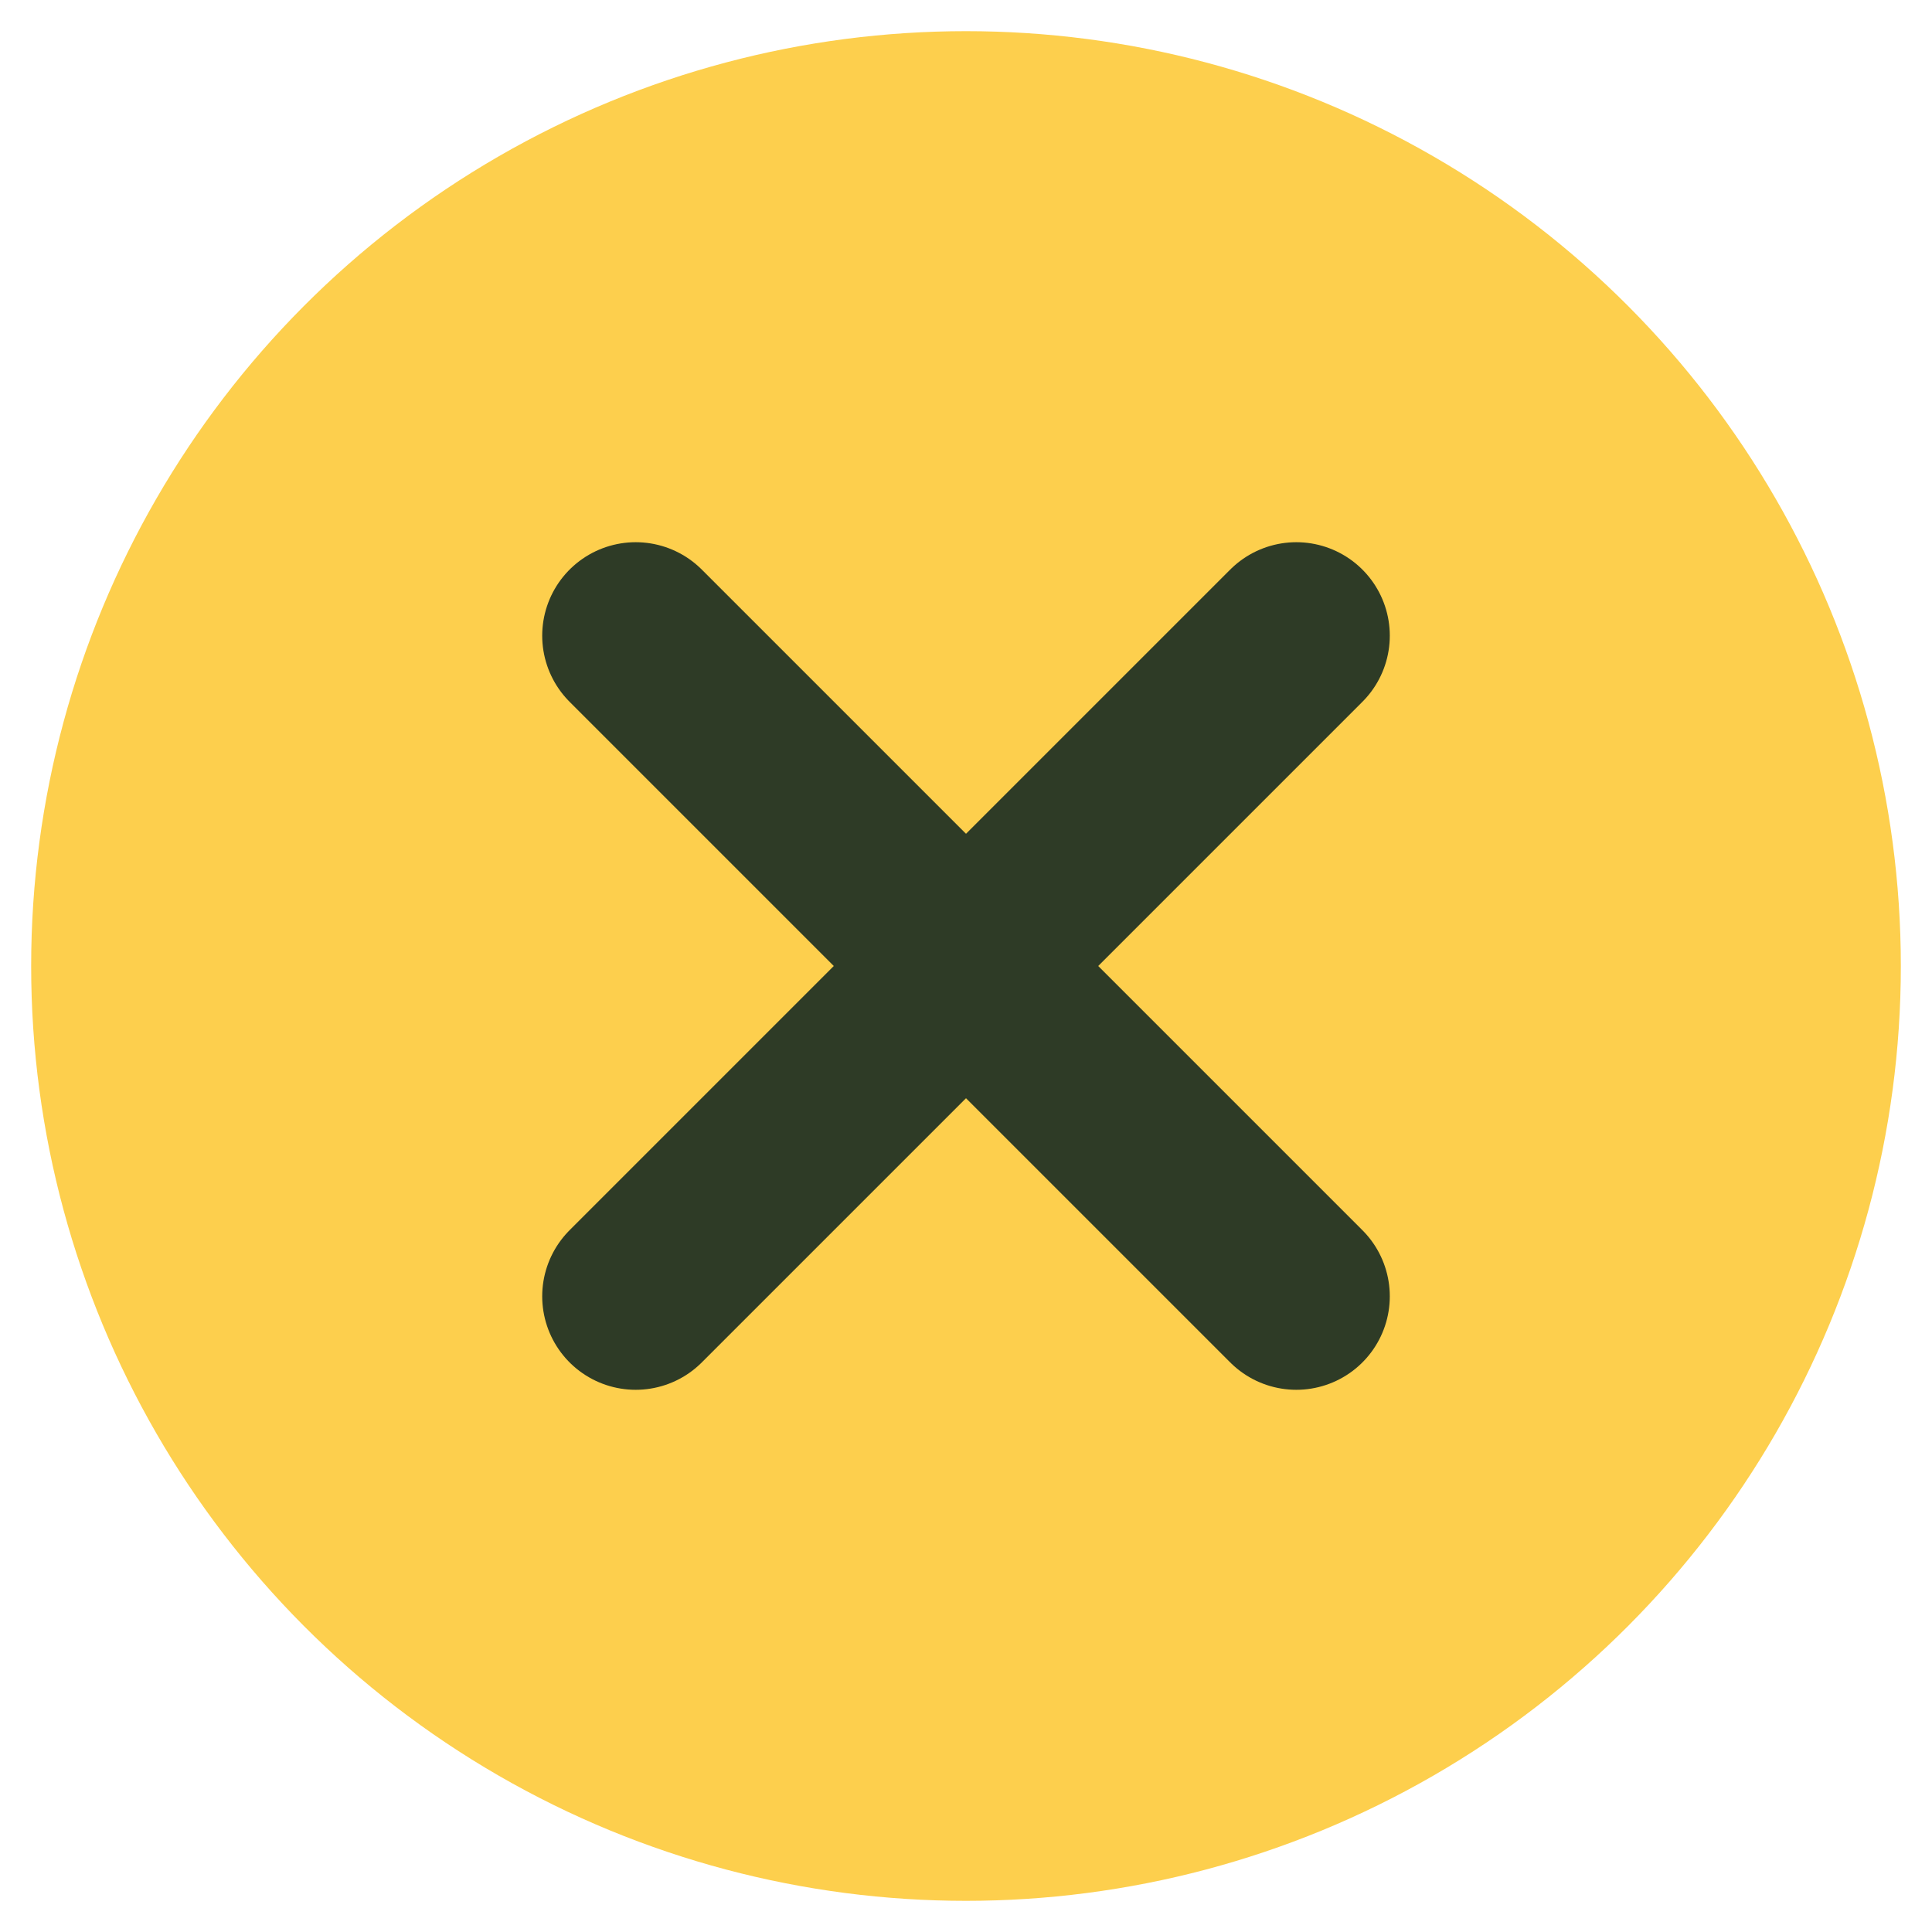 <?xml version="1.0" encoding="utf-8"?>
<!DOCTYPE svg PUBLIC "-//W3C//DTD SVG 1.1//EN" "http://www.w3.org/Graphics/SVG/1.1/DTD/svg11.dtd">
<svg version="1.1" id="icons" xmlns="http://www.w3.org/2000/svg" xmlns:xlink="http://www.w3.org/1999/xlink" x="0px" y="0px"
	 width="62px" height="62px" viewBox="0 0 62 62" enable-background="new 0 0 62 62" xml:space="preserve">
	<circle id="bg" fill="#FDCF4D" cx="31" cy="31" r="30"/>
	<g id="close">
		<line fill="none" stroke="#2E3B26" stroke-width="6" stroke-linecap="round" stroke-miterlimit="10" x1="20.4" y1="41.6" x2="41.6" y2="20.4"/>
		<line fill="none" stroke="#2E3B26" stroke-width="6" stroke-linecap="round" stroke-miterlimit="10" x1="20.4" y1="20.4" x2="41.6" y2="41.6"/>
	</g>
</svg>
